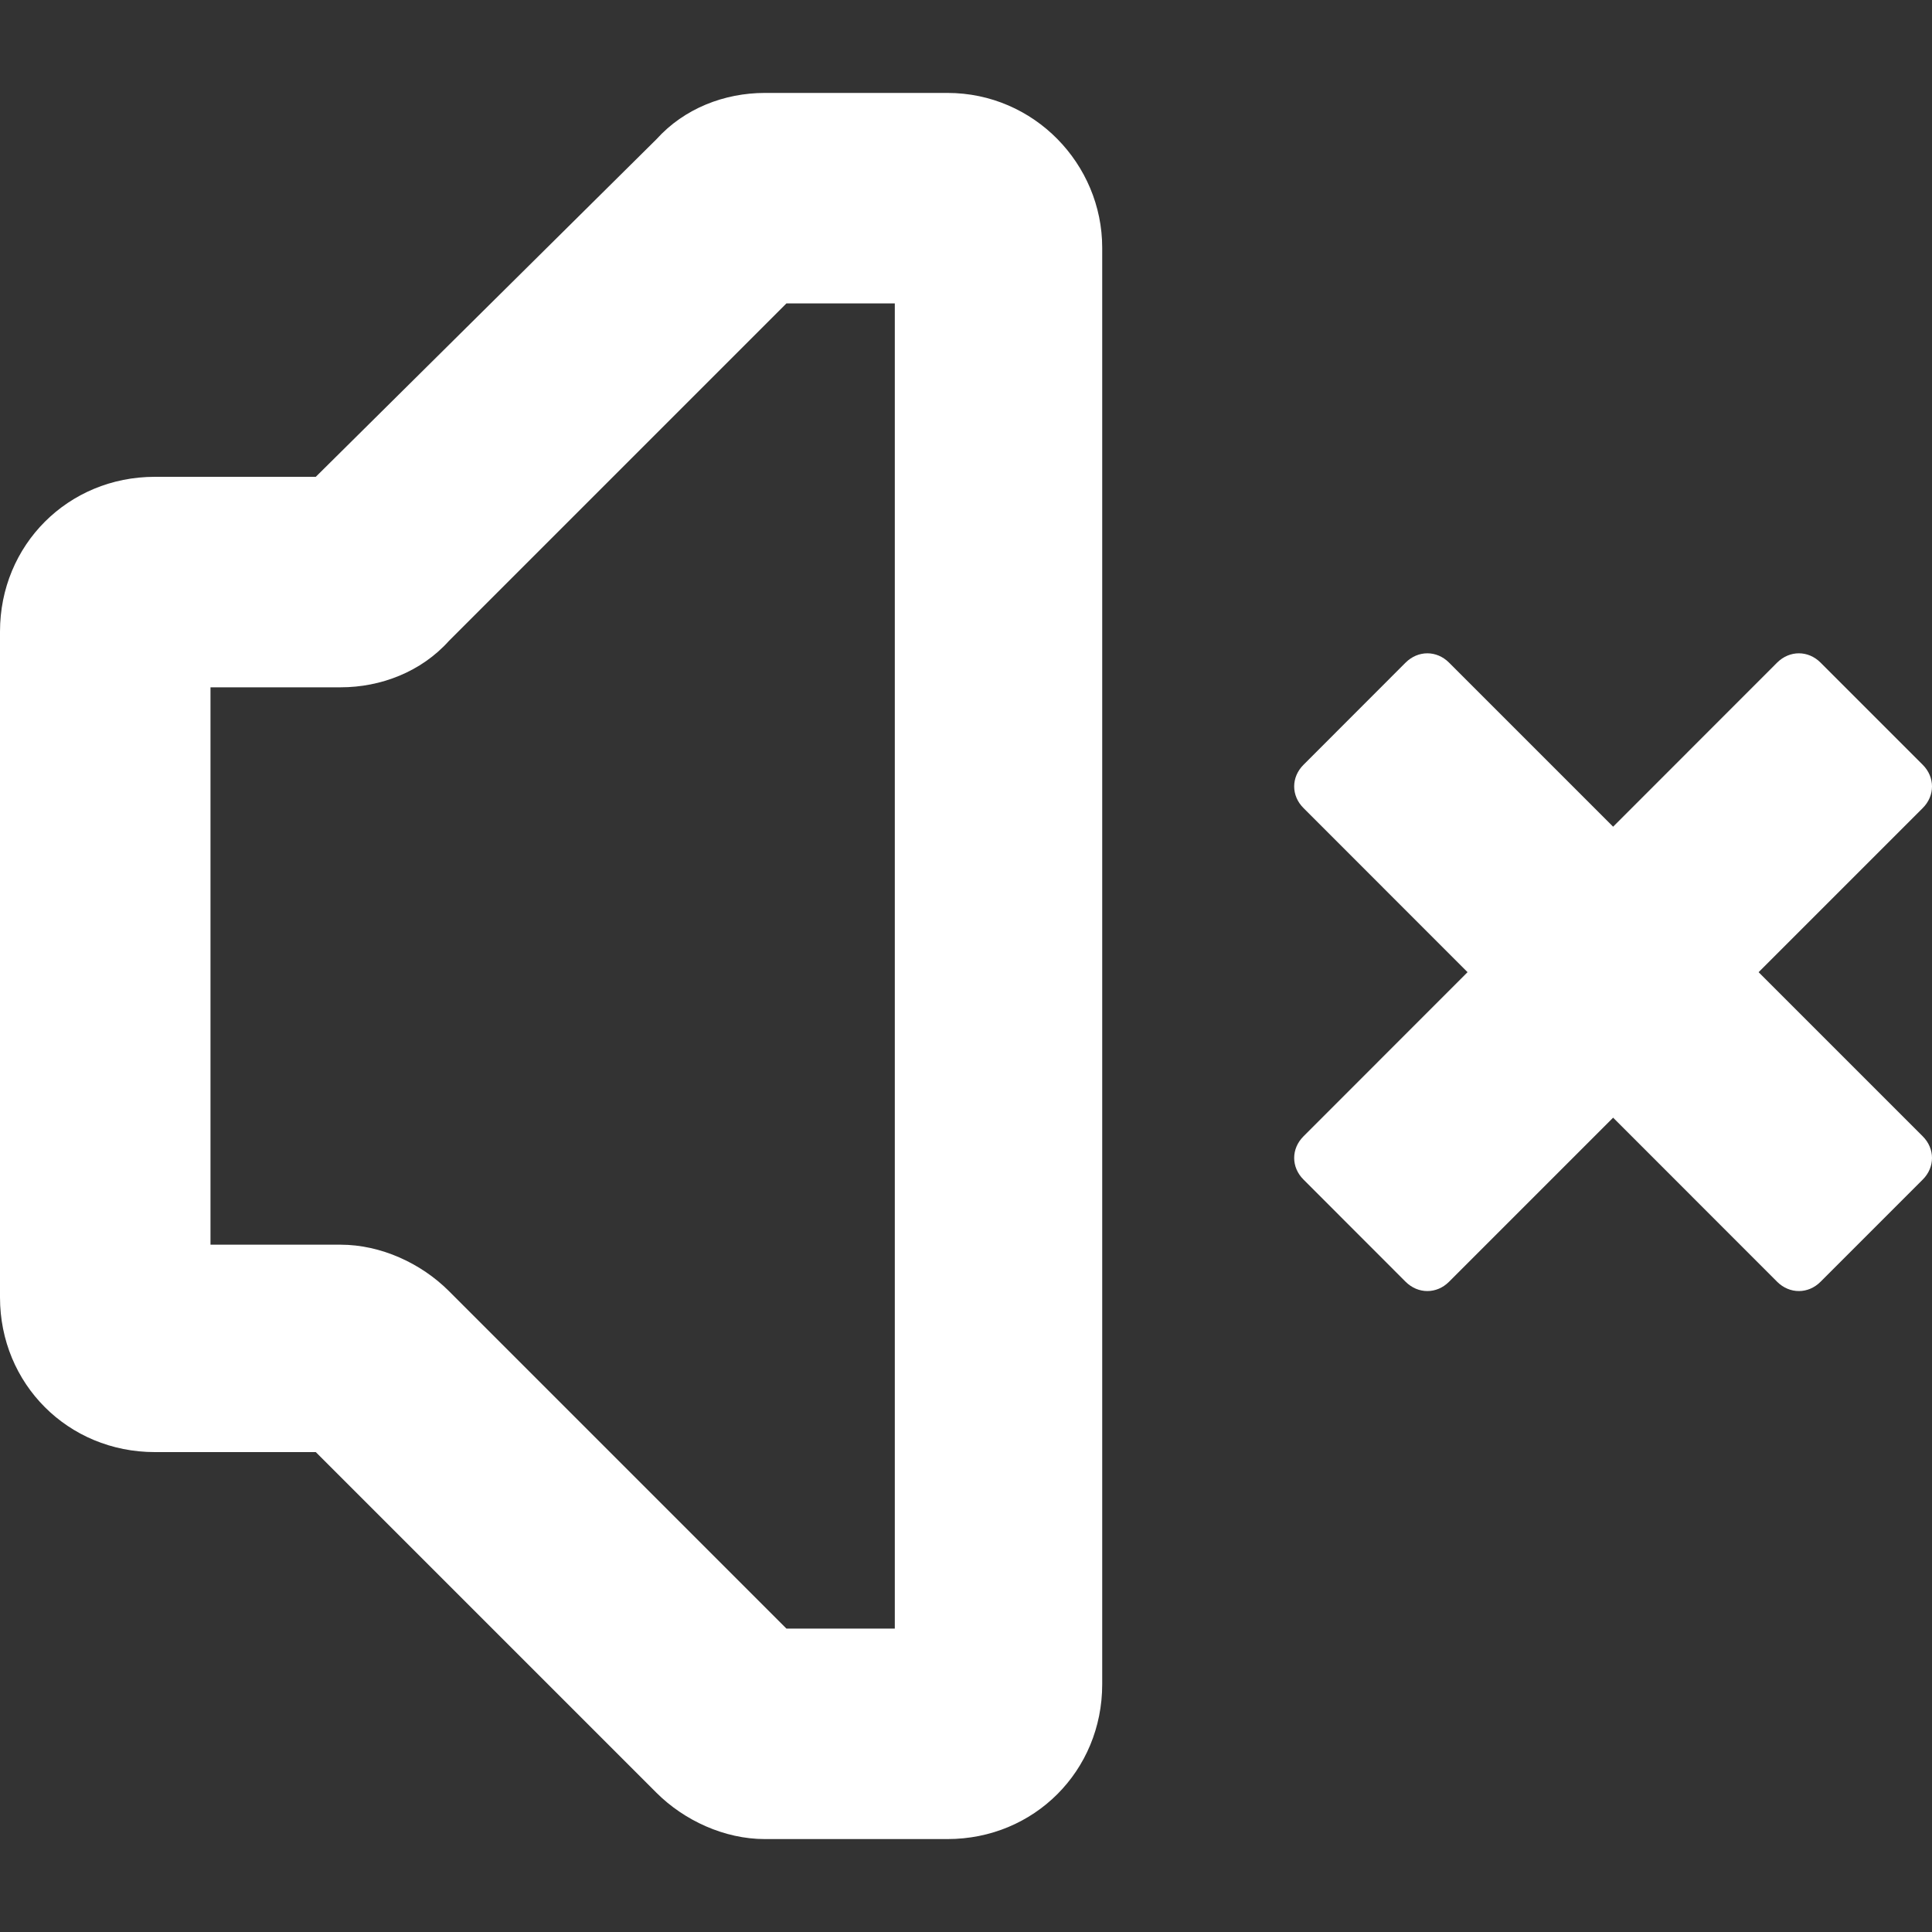 <svg width="20" height="20" viewBox="0 0 20 20" fill="none" xmlns="http://www.w3.org/2000/svg">
<rect x="0" y="0" width="20" height="20" fill="#333333" stroke="none"/>
<g clip-path="url(#clip0_1_17)">
<path d="M9.808 0.962H7.917C7.5 0.962 7.083 1.122 6.795 1.442L3.269 4.936H1.603C0.705 4.936 0 5.641 0 6.538V13.43C0 14.327 0.705 15.032 1.603 15.032H3.269L6.795 18.558C7.083 18.846 7.5 19.038 7.917 19.038H9.808C10.705 19.038 11.41 18.333 11.41 17.436V2.564C11.41 1.699 10.705 0.962 9.808 0.962ZM9.263 16.859H8.141L4.647 13.365C4.359 13.077 3.942 12.885 3.526 12.885H2.179V7.115H3.526C3.942 7.115 4.359 6.955 4.647 6.635L8.141 3.141H9.263V16.859Z" fill="white"/>
<path d="M18.205 10.064L19.904 8.365C20.032 8.237 20.032 8.045 19.904 7.917L18.846 6.859C18.718 6.731 18.526 6.731 18.397 6.859L16.699 8.558L15 6.859C14.872 6.731 14.68 6.731 14.551 6.859L13.494 7.917C13.365 8.045 13.365 8.237 13.494 8.365L15.192 10.064L13.494 11.763C13.365 11.891 13.365 12.083 13.494 12.211L14.551 13.269C14.68 13.397 14.872 13.397 15 13.269L16.699 11.57L18.397 13.269C18.526 13.397 18.718 13.397 18.846 13.269L19.904 12.211C20.032 12.083 20.032 11.891 19.904 11.763L18.205 10.064Z" fill="white"/>
</g>
<defs>
<clipPath id="clip0_1_17">
<rect width="20" height="20" fill="white"/>
</clipPath>
</defs>
</svg>
